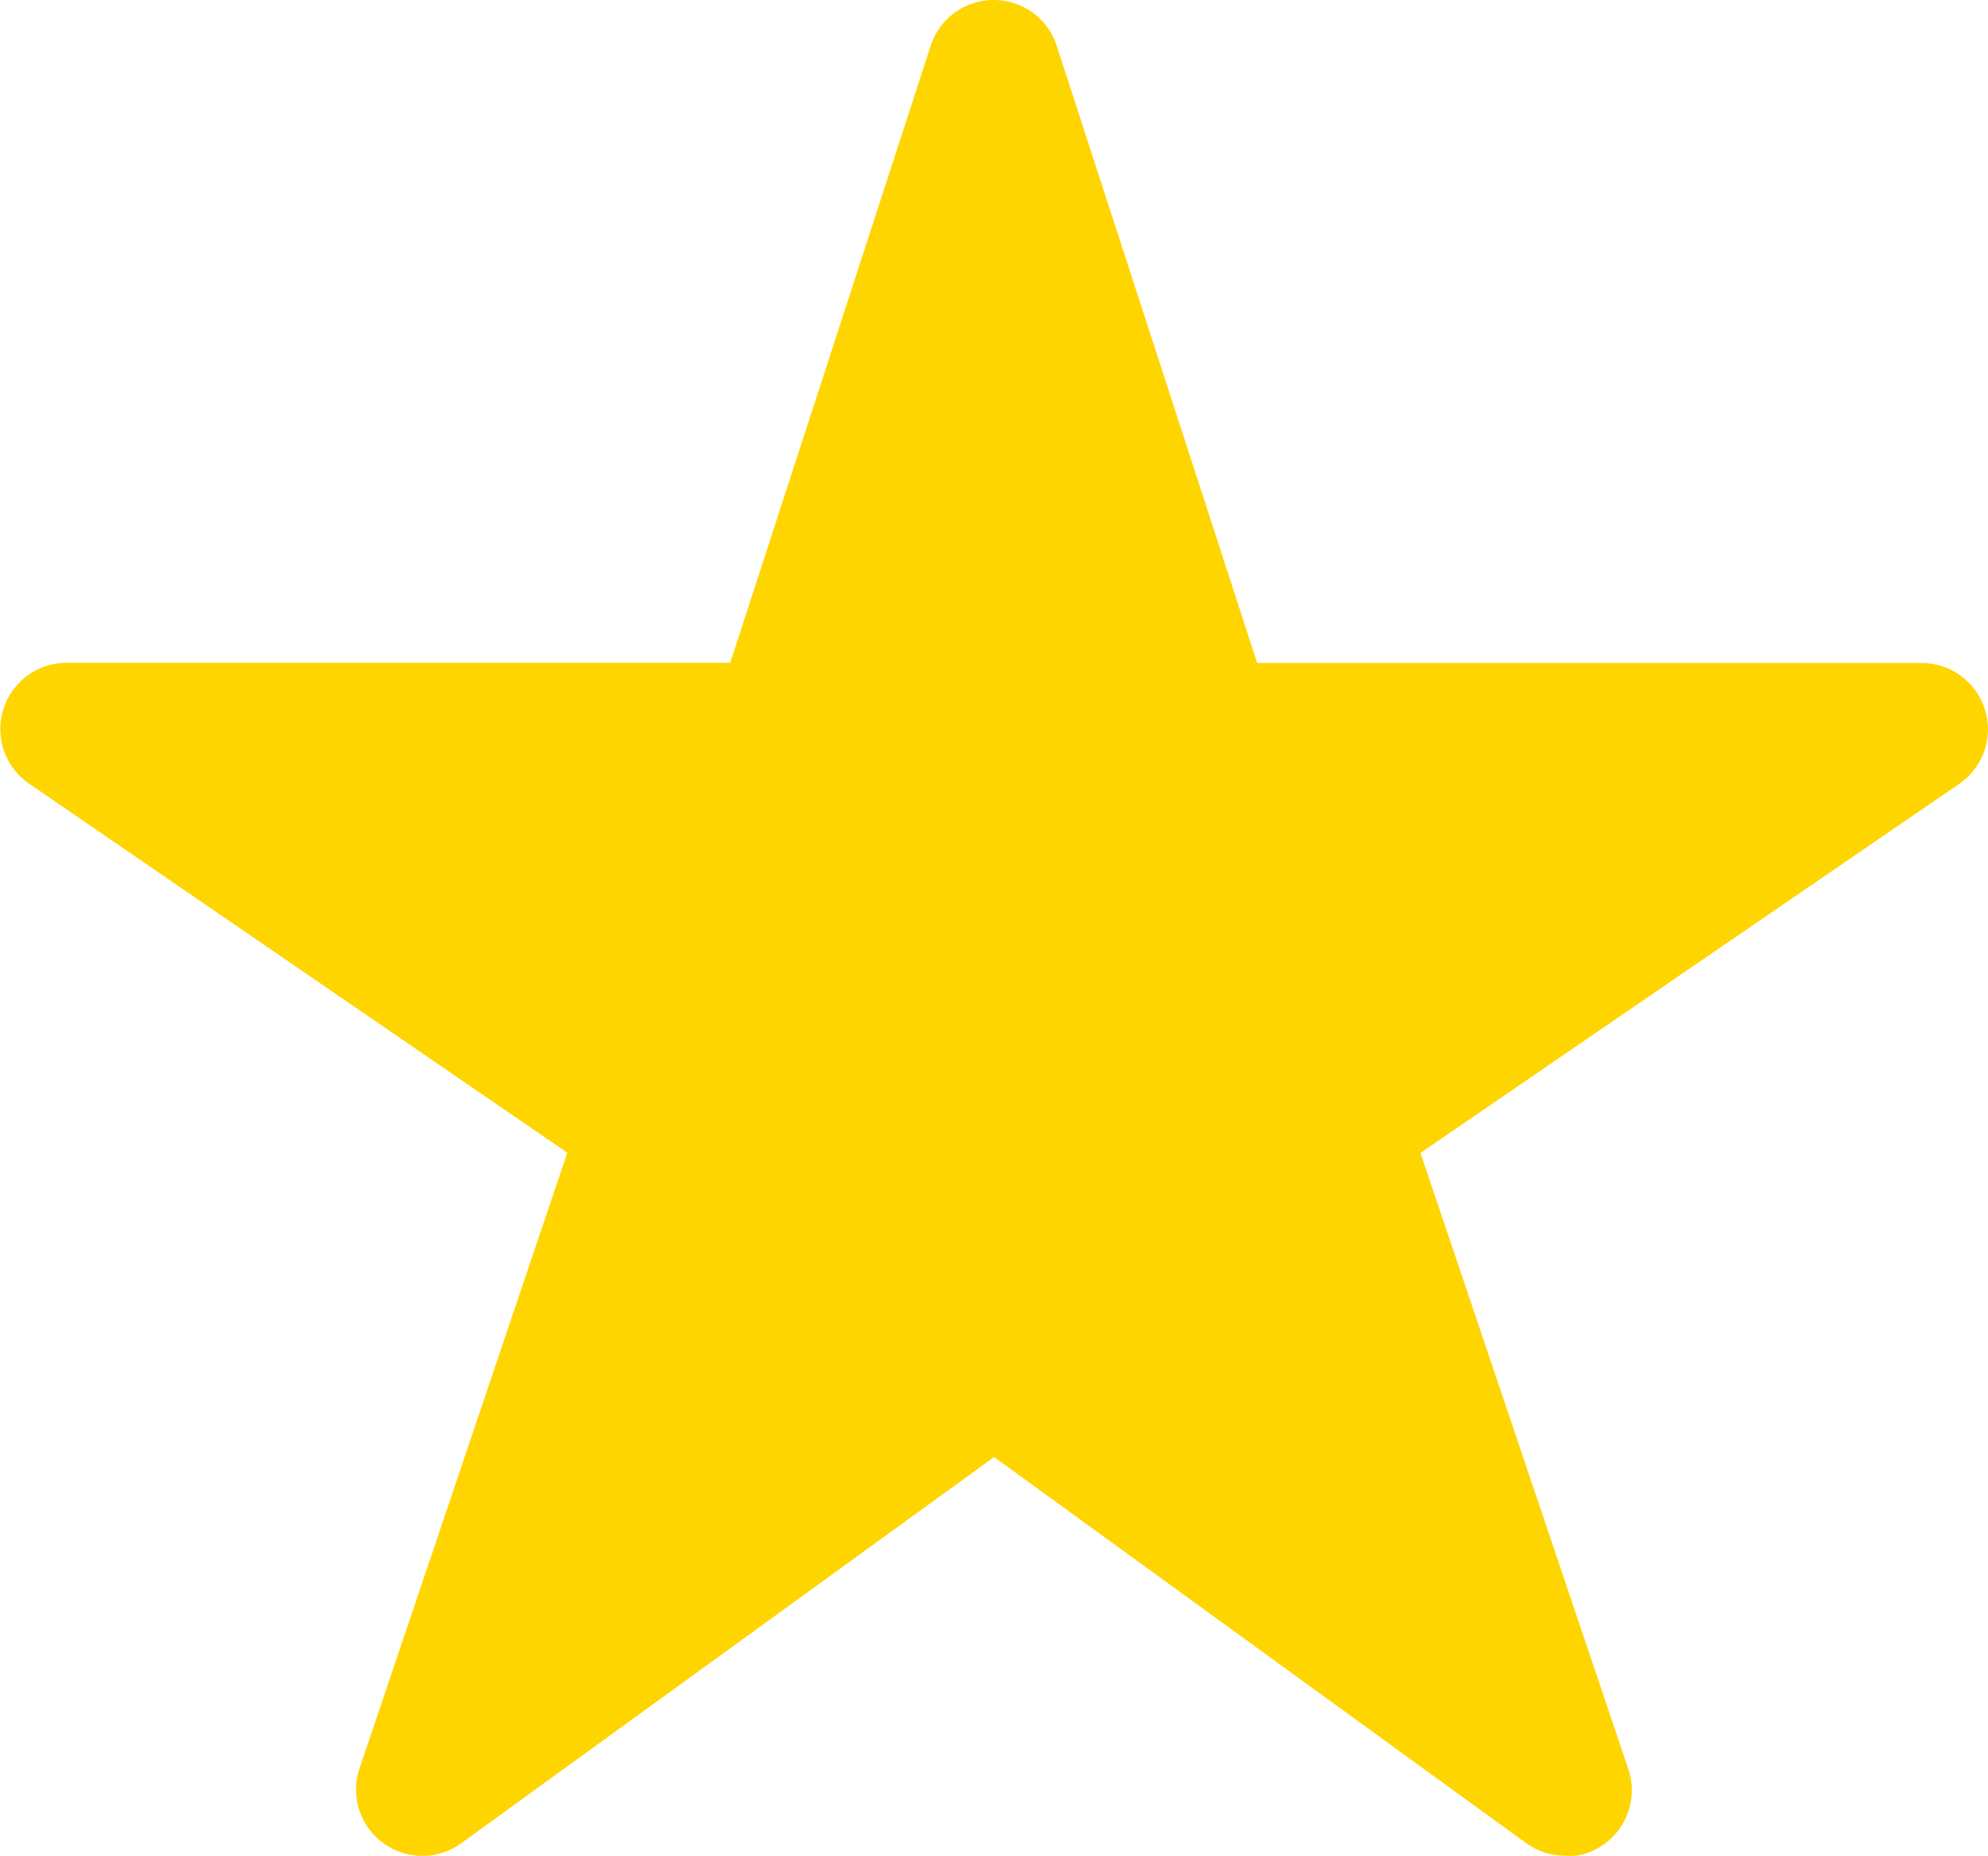 <svg xmlns="http://www.w3.org/2000/svg" width="20.342" height="18.989" viewBox="0 0 20.342 18.989">
  <path id="star" d="M17.146,21.237a.678.678,0,0,1-.4-.127L11.3,17.158,5.847,21.11a.678.678,0,0,1-1.04-.766l2.126-6.3-5.51-3.778A.678.678,0,0,1,1.8,9.031H8.6l2.051-6.313a.678.678,0,0,1,1.29,0l2.051,6.315h6.8a.678.678,0,0,1,.383,1.237l-5.512,3.776,2.125,6.3a.678.678,0,0,1-.641.9Z" transform="translate(-1.128 -2.249)" fill="#ffd500"/>
</svg>
